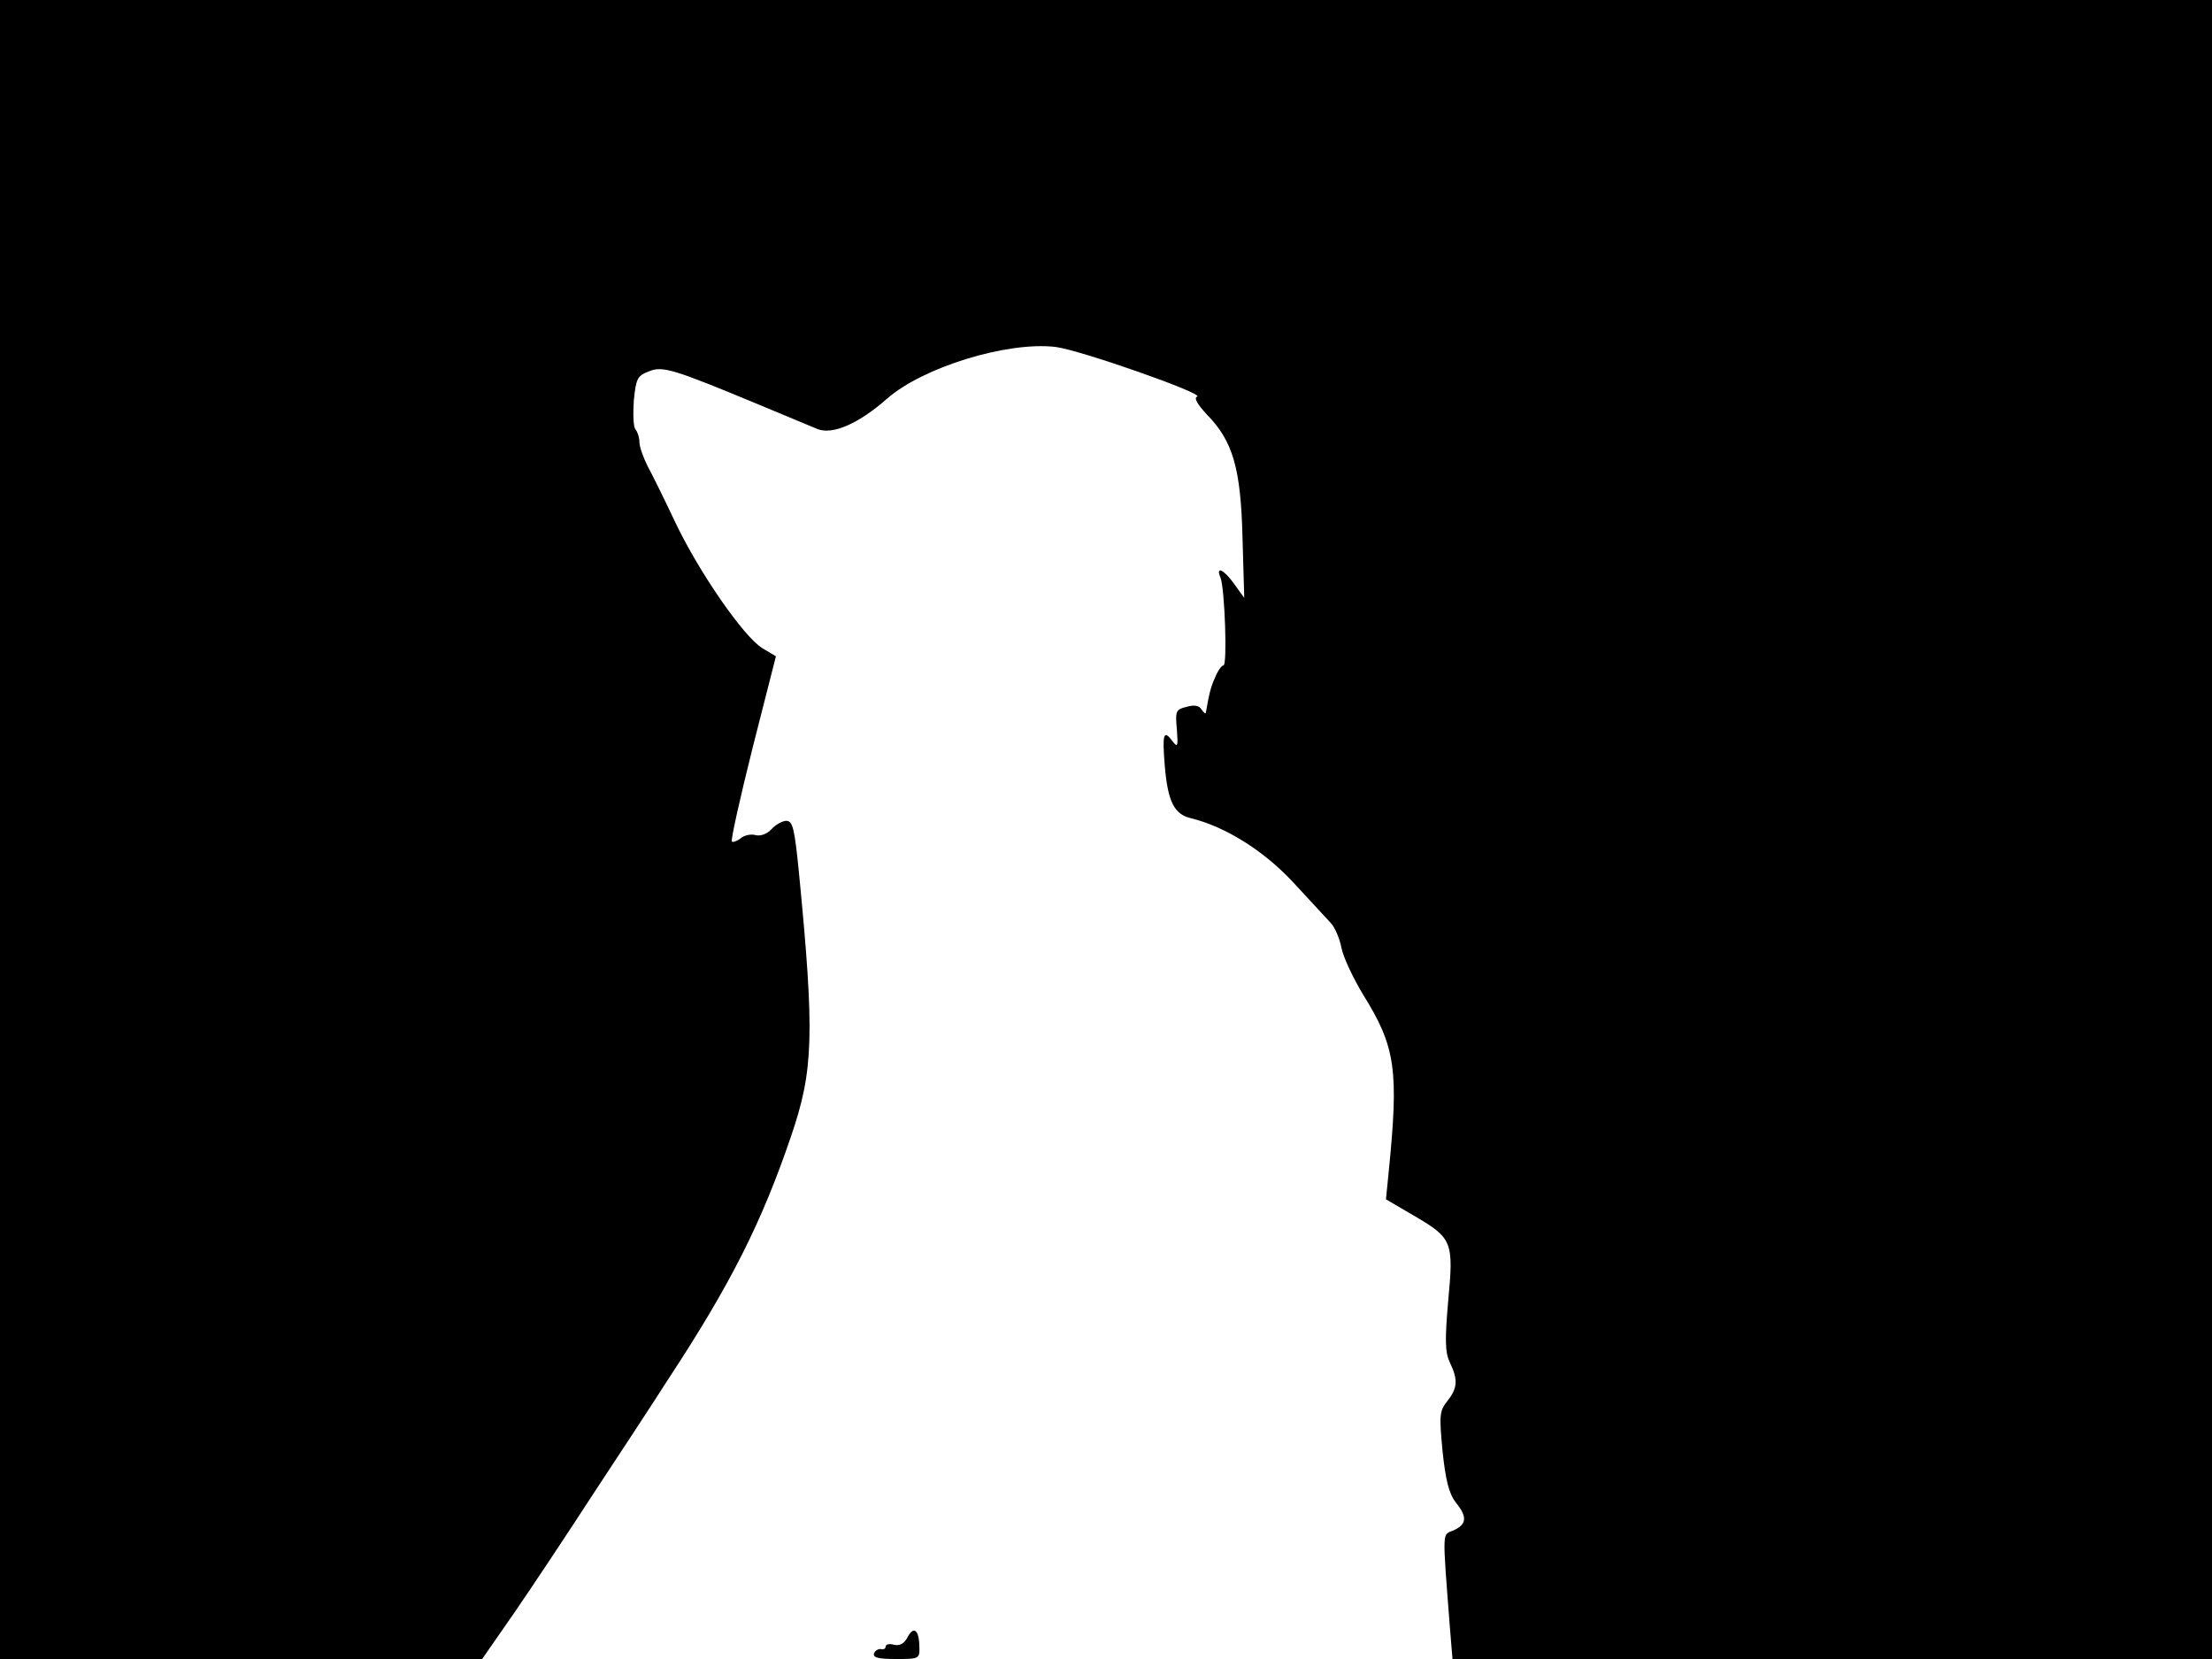 <svg xmlns="http://www.w3.org/2000/svg" width="682.667" height="512" version="1.0" viewBox="0 0 512 384"><path d="M0 192v192h111.6l7.3-10.5c4-5.8 12.5-18.6 18.8-28.3 6.4-9.7 14-21.3 16.8-25.7 14.6-22.2 21.8-36.5 28.6-56.5 5.2-15.2 5.5-23.4 1.8-61.3-1-9.9-1.4-11.7-2.9-11.7-.9 0-2.5.9-3.4 1.9-1 1.1-2.5 1.7-3.7 1.4-1-.3-2.6 0-3.4.7-.9.7-1.8 1-2.1.8-.3-.3 1.9-10.1 4.8-21.7l5.4-21.2-3.2-1.9c-4.3-2.7-14.5-17.4-20-28.9-2.5-5.3-5.4-11.2-6.5-13.2-1-2-1.9-4.5-1.9-5.6 0-1-.4-2.3-.9-2.9-.5-.5-.6-3.5-.4-6.6.5-5.1.8-5.8 3.4-6.8 3.2-1.4 5.7-.6 25.9 7.8 5.8 2.4 11.7 4.9 13.2 5.5 3.5 1.4 9.5-1.2 16.1-7 8.3-7.3 27.8-13.3 39-12 5.7.7 34.7 10.9 32.8 11.5-.8.3 0 1.7 2.2 4.1 6.1 6.2 7.9 12.5 8.3 28.6l.4 13.9-2.3-3.2c-2.4-3.4-4.4-4.3-3.2-1.5 1 2.5 1.6 20.3.7 20.3-.4 0-1.3 1.2-1.9 2.7-1.1 2.4-1.4 3.8-2.2 8.3-.1.3-.5-.1-1-.8-.5-.9-1.7-1.1-3.4-.6-2.5.6-2.7.9-2.3 5.2.3 3.9.2 4.3-.9 2.9-2.2-3-2.5-1.9-1.9 5.5.7 8.4 2.2 11.3 6.1 12.2 8.1 2 16.9 7.6 23.6 14.8 3.7 4 7.6 8.2 8.6 9.3 1.1 1.1 2.2 3.8 2.6 5.9s2.7 7 5 10.8c7.6 12.2 8.3 17.5 5.9 41.4l-.6 6 6.5 3.8c8.9 5.2 9.2 6 7.9 19.8-.8 9.2-.7 11.8.4 14.2 1.9 3.9 1.8 5.9-.6 8.9-1.8 2.3-1.9 3.2-1.1 11.6.7 6.7 1.5 9.8 3 11.8 2.8 3.4 2.6 5.1-.4 6.5-2.7 1.2-2.7-.9-.9 22.5l.6 7.3H512V0H0z"/><path d="M210 379.1c-.8 1.4-1.8 1.9-3.1 1.6-1-.3-1.9-.1-1.9.4s-.5.8-1.1.6c-.6-.1-1.4.4-1.6 1-.3 1 1.1 1.3 5 1.3 5.5 0 5.6 0 5.5-3-.1-3.9-1.4-4.7-2.8-1.9"/></svg>